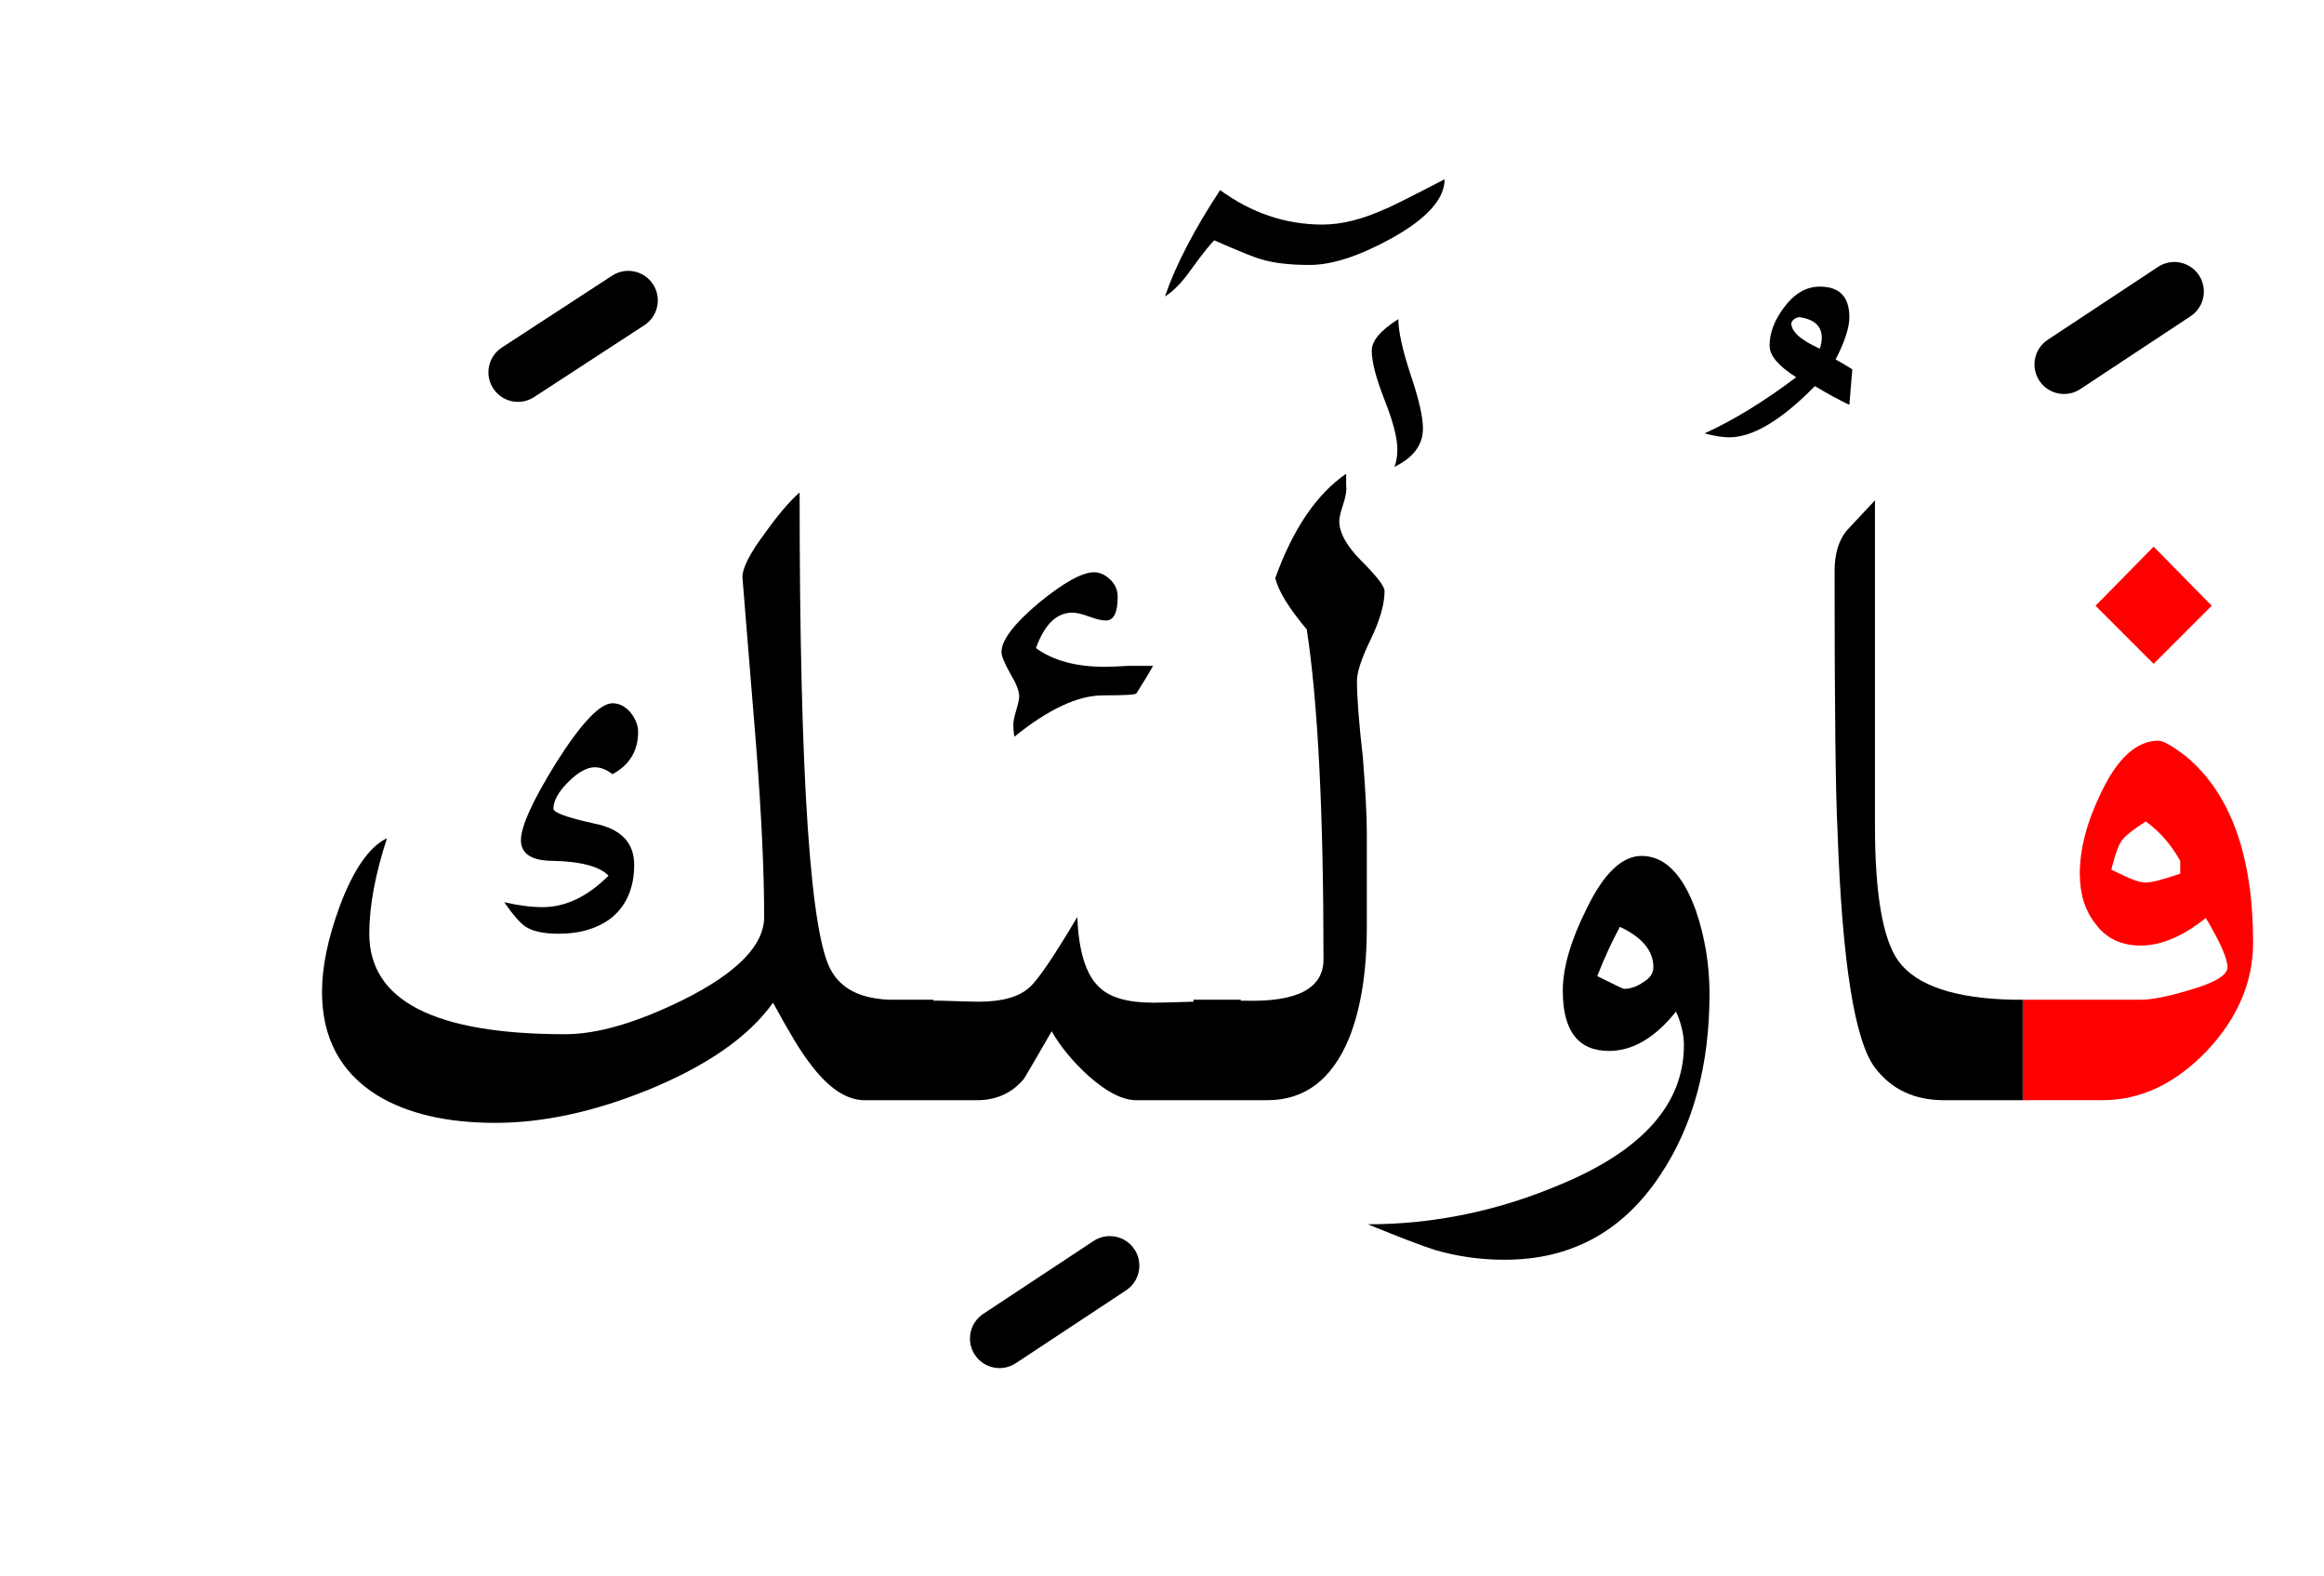<?xml version="1.0" encoding="UTF-8" standalone="no"?><!DOCTYPE svg PUBLIC "-//W3C//DTD SVG 1.1//EN" "http://www.w3.org/Graphics/SVG/1.1/DTD/svg11.dtd"><svg width="100%" height="100%" viewBox="0 0 118 80" version="1.1" xmlns="http://www.w3.org/2000/svg" xmlns:xlink="http://www.w3.org/1999/xlink" xml:space="preserve" xmlns:serif="http://www.serif.com/" style="fill-rule:evenodd;clip-rule:evenodd;stroke-linejoin:round;stroke-miterlimit:2;"><g><path d="M109.6,37.6c-1.1,-0 -2.067,0.867 -2.9,2.6c-0.733,1.5 -1.1,2.883 -1.1,4.15c0,1.033 0.267,1.883 0.8,2.55c0.533,0.733 1.3,1.1 2.3,1.1c1.033,0 2.133,-0.467 3.3,-1.4c0.733,1.233 1.1,2.067 1.1,2.5c0,0.4 -0.633,0.783 -1.9,1.15c-1.1,0.333 -1.933,0.5 -2.5,0.5l-6,0l0,5.1l4.05,0c1.933,0 3.7,-0.833 5.3,-2.5c1.567,-1.667 2.35,-3.5 2.35,-5.5c0,-4.4 -1.133,-7.55 -3.4,-9.45c-0.7,-0.533 -1.167,-0.8 -1.4,-0.8Zm-0.65,7.2c-0.233,0 -0.533,-0.083 -0.9,-0.25l-0.85,-0.4c0.2,-0.8 0.383,-1.3 0.55,-1.5c0.133,-0.2 0.533,-0.517 1.2,-0.95c0.7,0.5 1.283,1.167 1.75,2l0,0.65c-0.867,0.3 -1.45,0.45 -1.75,0.45Z" style="fill:#f00;"/><path d="M112.3,30.75l-2.95,-3l-2.95,3l2.95,2.95l2.95,-2.95Z" style="fill:#f00;"/><path d="M68.35,24.65c0.033,0.233 -0.017,0.55 -0.15,0.95c-0.133,0.4 -0.2,0.683 -0.2,0.85c0,0.6 0.383,1.283 1.15,2.05c0.767,0.767 1.15,1.267 1.15,1.5c-0,0.667 -0.233,1.483 -0.7,2.45c-0.467,0.967 -0.7,1.667 -0.7,2.1c-0,0.867 0.1,2.167 0.3,3.9c0.133,1.7 0.2,2.983 0.2,3.85l-0,4.75c-0,2.267 -0.3,4.15 -0.9,5.65c-0.867,2.1 -2.25,3.15 -4.15,3.15l-6.65,0c-0.7,0 -1.517,-0.417 -2.45,-1.25c-0.8,-0.733 -1.417,-1.483 -1.85,-2.25c-0.867,1.5 -1.333,2.3 -1.4,2.4c-0.6,0.733 -1.4,1.1 -2.4,1.1l-5.7,0c-0.933,0 -1.867,-0.633 -2.8,-1.9c-0.4,-0.5 -1.017,-1.517 -1.85,-3.05c-1.233,1.733 -3.367,3.217 -6.4,4.45c-2.733,1.1 -5.3,1.65 -7.7,1.65c-2.467,-0 -4.467,-0.467 -6,-1.4c-1.867,-1.167 -2.8,-2.917 -2.8,-5.25c0,-1.267 0.3,-2.717 0.9,-4.35c0.7,-1.867 1.5,-3.017 2.4,-3.45c-0.6,1.833 -0.9,3.45 -0.9,4.85c0,3.4 3.317,5.1 9.95,5.1c1.633,-0 3.633,-0.583 6,-1.75c2.733,-1.367 4.1,-2.767 4.1,-4.2c-0,-2.267 -0.133,-5.133 -0.4,-8.6c-0.233,-2.867 -0.467,-5.733 -0.7,-8.6c-0.033,-0.467 0.35,-1.233 1.15,-2.3c0.667,-0.933 1.25,-1.617 1.75,-2.05c0,14.533 0.55,22.65 1.65,24.35c0.467,0.767 1.25,1.217 2.35,1.35c0.114,0.023 0.297,0.039 0.55,0.05l2.25,0l-0,0.05c0.131,-0.005 0.265,-0.005 0.4,0c1,0.033 1.633,0.05 1.9,0.05c1.2,0 2.067,-0.25 2.6,-0.75c0.433,-0.4 1.233,-1.583 2.4,-3.55c0.067,1.733 0.433,2.917 1.1,3.55c0.533,0.533 1.45,0.8 2.75,0.8c0.367,-0 1.05,-0.017 2.05,-0.05l0,-0.1l2.4,0l0,0.05l0.25,0c2.633,0.067 3.95,-0.633 3.95,-2.1c0,-7.467 -0.283,-13.05 -0.85,-16.75c-0.9,-1.067 -1.433,-1.933 -1.6,-2.6c0.9,-2.5 2.1,-4.267 3.6,-5.3l0,0.6Z"/><path d="M93.75,26.95c-0.4,0.5 -0.6,1.183 -0.6,2.05c-0,6.867 0.05,11.267 0.15,13.2c0.233,6.633 0.867,10.633 1.9,12c0.833,1.1 2,1.65 3.5,1.65l4,0l0,-5.1l-0.5,0c-2.948,-0.065 -4.882,-0.715 -5.8,-1.95c-0.8,-1.1 -1.2,-3.4 -1.2,-6.9l0,-16.5c-0.5,0.533 -0.983,1.05 -1.45,1.55Z"/><path d="M69.45,62.15c1.633,0.667 2.767,1.1 3.4,1.3c1.133,0.333 2.317,0.5 3.55,0.5c3.367,-0 6,-1.433 7.9,-4.3c1.667,-2.5 2.5,-5.567 2.5,-9.2c-0,-1.467 -0.233,-2.883 -0.7,-4.25c-0.667,-1.833 -1.583,-2.75 -2.75,-2.75c-1,-0 -1.933,0.9 -2.8,2.7c-0.8,1.6 -1.2,2.983 -1.2,4.15c0,2.033 0.783,3.05 2.35,3.05c1.2,0 2.333,-0.667 3.4,-2c0.267,0.6 0.4,1.167 0.4,1.7c-0,2.967 -2.067,5.317 -6.2,7.05c-3.2,1.367 -6.483,2.05 -9.85,2.05Zm14.5,-13.05c0,0.3 -0.167,0.55 -0.5,0.75c-0.333,0.233 -0.667,0.35 -1,0.35c-0.033,-0 -0.483,-0.217 -1.35,-0.65c0.367,-0.933 0.75,-1.767 1.15,-2.5c1.133,0.533 1.7,1.217 1.7,2.05Z"/><path d="M32.4,37.15c-0,-0.333 -0.133,-0.667 -0.4,-1c-0.267,-0.3 -0.567,-0.45 -0.9,-0.45c-0.633,-0 -1.583,1 -2.85,3c-1.2,1.933 -1.8,3.25 -1.8,3.95c0,0.7 0.55,1.05 1.65,1.05c1.4,0.033 2.333,0.283 2.8,0.75c-1.067,1.067 -2.183,1.6 -3.35,1.6c-0.567,0 -1.217,-0.083 -1.95,-0.25c0.467,0.667 0.833,1.083 1.1,1.25c0.367,0.233 0.917,0.35 1.65,0.35c1.133,-0 2.05,-0.283 2.75,-0.85c0.733,-0.633 1.1,-1.517 1.1,-2.65c0,-1.133 -0.683,-1.833 -2.05,-2.1c-1.367,-0.3 -2.05,-0.55 -2.05,-0.75c0,-0.4 0.25,-0.85 0.75,-1.35c0.5,-0.5 0.95,-0.75 1.35,-0.75c0.3,-0 0.6,0.117 0.9,0.35c0.867,-0.467 1.3,-1.183 1.3,-2.15Z"/><path d="M52.75,30.6c-1.267,1.067 -1.9,1.9 -1.9,2.5c0,0.2 0.15,0.567 0.45,1.1c0.3,0.5 0.45,0.883 0.45,1.15c-0,0.133 -0.05,0.367 -0.15,0.7c-0.1,0.333 -0.15,0.583 -0.15,0.75c0,0.133 0.017,0.333 0.05,0.6c1.733,-1.4 3.233,-2.1 4.5,-2.1c1.1,0 1.667,-0.033 1.7,-0.1c0.3,-0.467 0.583,-0.933 0.85,-1.4l-1.25,0c-0.533,0.033 -0.933,0.05 -1.2,0.05c-1.467,-0 -2.633,-0.317 -3.5,-0.95c0.433,-1.2 1.05,-1.8 1.85,-1.8c0.2,-0 0.483,0.067 0.85,0.2c0.367,0.133 0.65,0.2 0.85,0.2c0.4,0 0.6,-0.4 0.6,-1.2c-0,-0.333 -0.117,-0.617 -0.35,-0.85c-0.267,-0.267 -0.55,-0.4 -0.85,-0.4c-0.6,0 -1.533,0.517 -2.8,1.55Z"/><path d="M70.3,20.3c0.433,1.1 0.65,1.933 0.65,2.5c0,0.367 -0.05,0.667 -0.15,0.9c0.967,-0.467 1.45,-1.117 1.45,-1.95c0,-0.6 -0.217,-1.533 -0.65,-2.8c-0.4,-1.233 -0.6,-2.15 -0.6,-2.75c-0.9,0.567 -1.35,1.1 -1.35,1.6c-0,0.567 0.217,1.4 0.65,2.5Z"/><path d="M92.4,14.55c-0.7,0 -1.317,0.367 -1.85,1.1c-0.467,0.633 -0.7,1.267 -0.7,1.9c0,0.5 0.45,1.033 1.35,1.6c-1.633,1.233 -3.183,2.183 -4.65,2.85c0.5,0.133 0.917,0.2 1.25,0.2c1.2,-0 2.65,-0.867 4.35,-2.6c0.667,0.4 1.25,0.717 1.75,0.95l0.15,-1.8c-0.367,-0.233 -0.65,-0.4 -0.85,-0.5c0.467,-0.9 0.7,-1.617 0.7,-2.15c-0,-1.033 -0.5,-1.55 -1.5,-1.55Zm-1.45,1.85c0.067,-0.167 0.2,-0.267 0.4,-0.3c0.767,0.1 1.15,0.45 1.15,1.05c-0,0.167 -0.033,0.35 -0.1,0.55c-0.967,-0.433 -1.45,-0.867 -1.45,-1.3Z"/><path d="M73.35,9.1c-1.867,0.967 -2.867,1.467 -3,1.5c-1.167,0.533 -2.233,0.8 -3.2,0.8c-1.867,0 -3.6,-0.583 -5.2,-1.75c-1.333,2.033 -2.267,3.833 -2.8,5.4c0.433,-0.267 0.883,-0.733 1.35,-1.4c0.533,-0.733 0.917,-1.217 1.15,-1.45c1.3,0.567 2.083,0.883 2.35,0.95c0.633,0.2 1.467,0.3 2.5,0.3c1.133,-0 2.517,-0.45 4.15,-1.35c1.8,-1 2.7,-2 2.7,-3Z"/><path d="M55.523,62.998l-5.6,3.7c-0.691,0.457 -0.881,1.388 -0.425,2.079c0.457,0.691 1.388,0.881 2.079,0.425l5.6,-3.7c0.691,-0.457 0.881,-1.388 0.425,-2.079c-0.457,-0.691 -1.388,-0.881 -2.079,-0.425Z"/><path d="M31.081,13.993l-5.6,3.65c-0.694,0.452 -0.89,1.383 -0.438,2.076c0.452,0.694 1.383,0.89 2.076,0.438l5.6,-3.65c0.694,-0.452 0.89,-1.383 0.438,-2.076c-0.452,-0.694 -1.383,-0.89 -2.076,-0.438Z"/><path d="M109.573,13.548l-5.6,3.7c-0.691,0.457 -0.881,1.388 -0.425,2.079c0.457,0.691 1.388,0.881 2.079,0.425l5.6,-3.7c0.691,-0.457 0.881,-1.388 0.425,-2.079c-0.457,-0.691 -1.388,-0.881 -2.079,-0.425Z"/></g></svg>